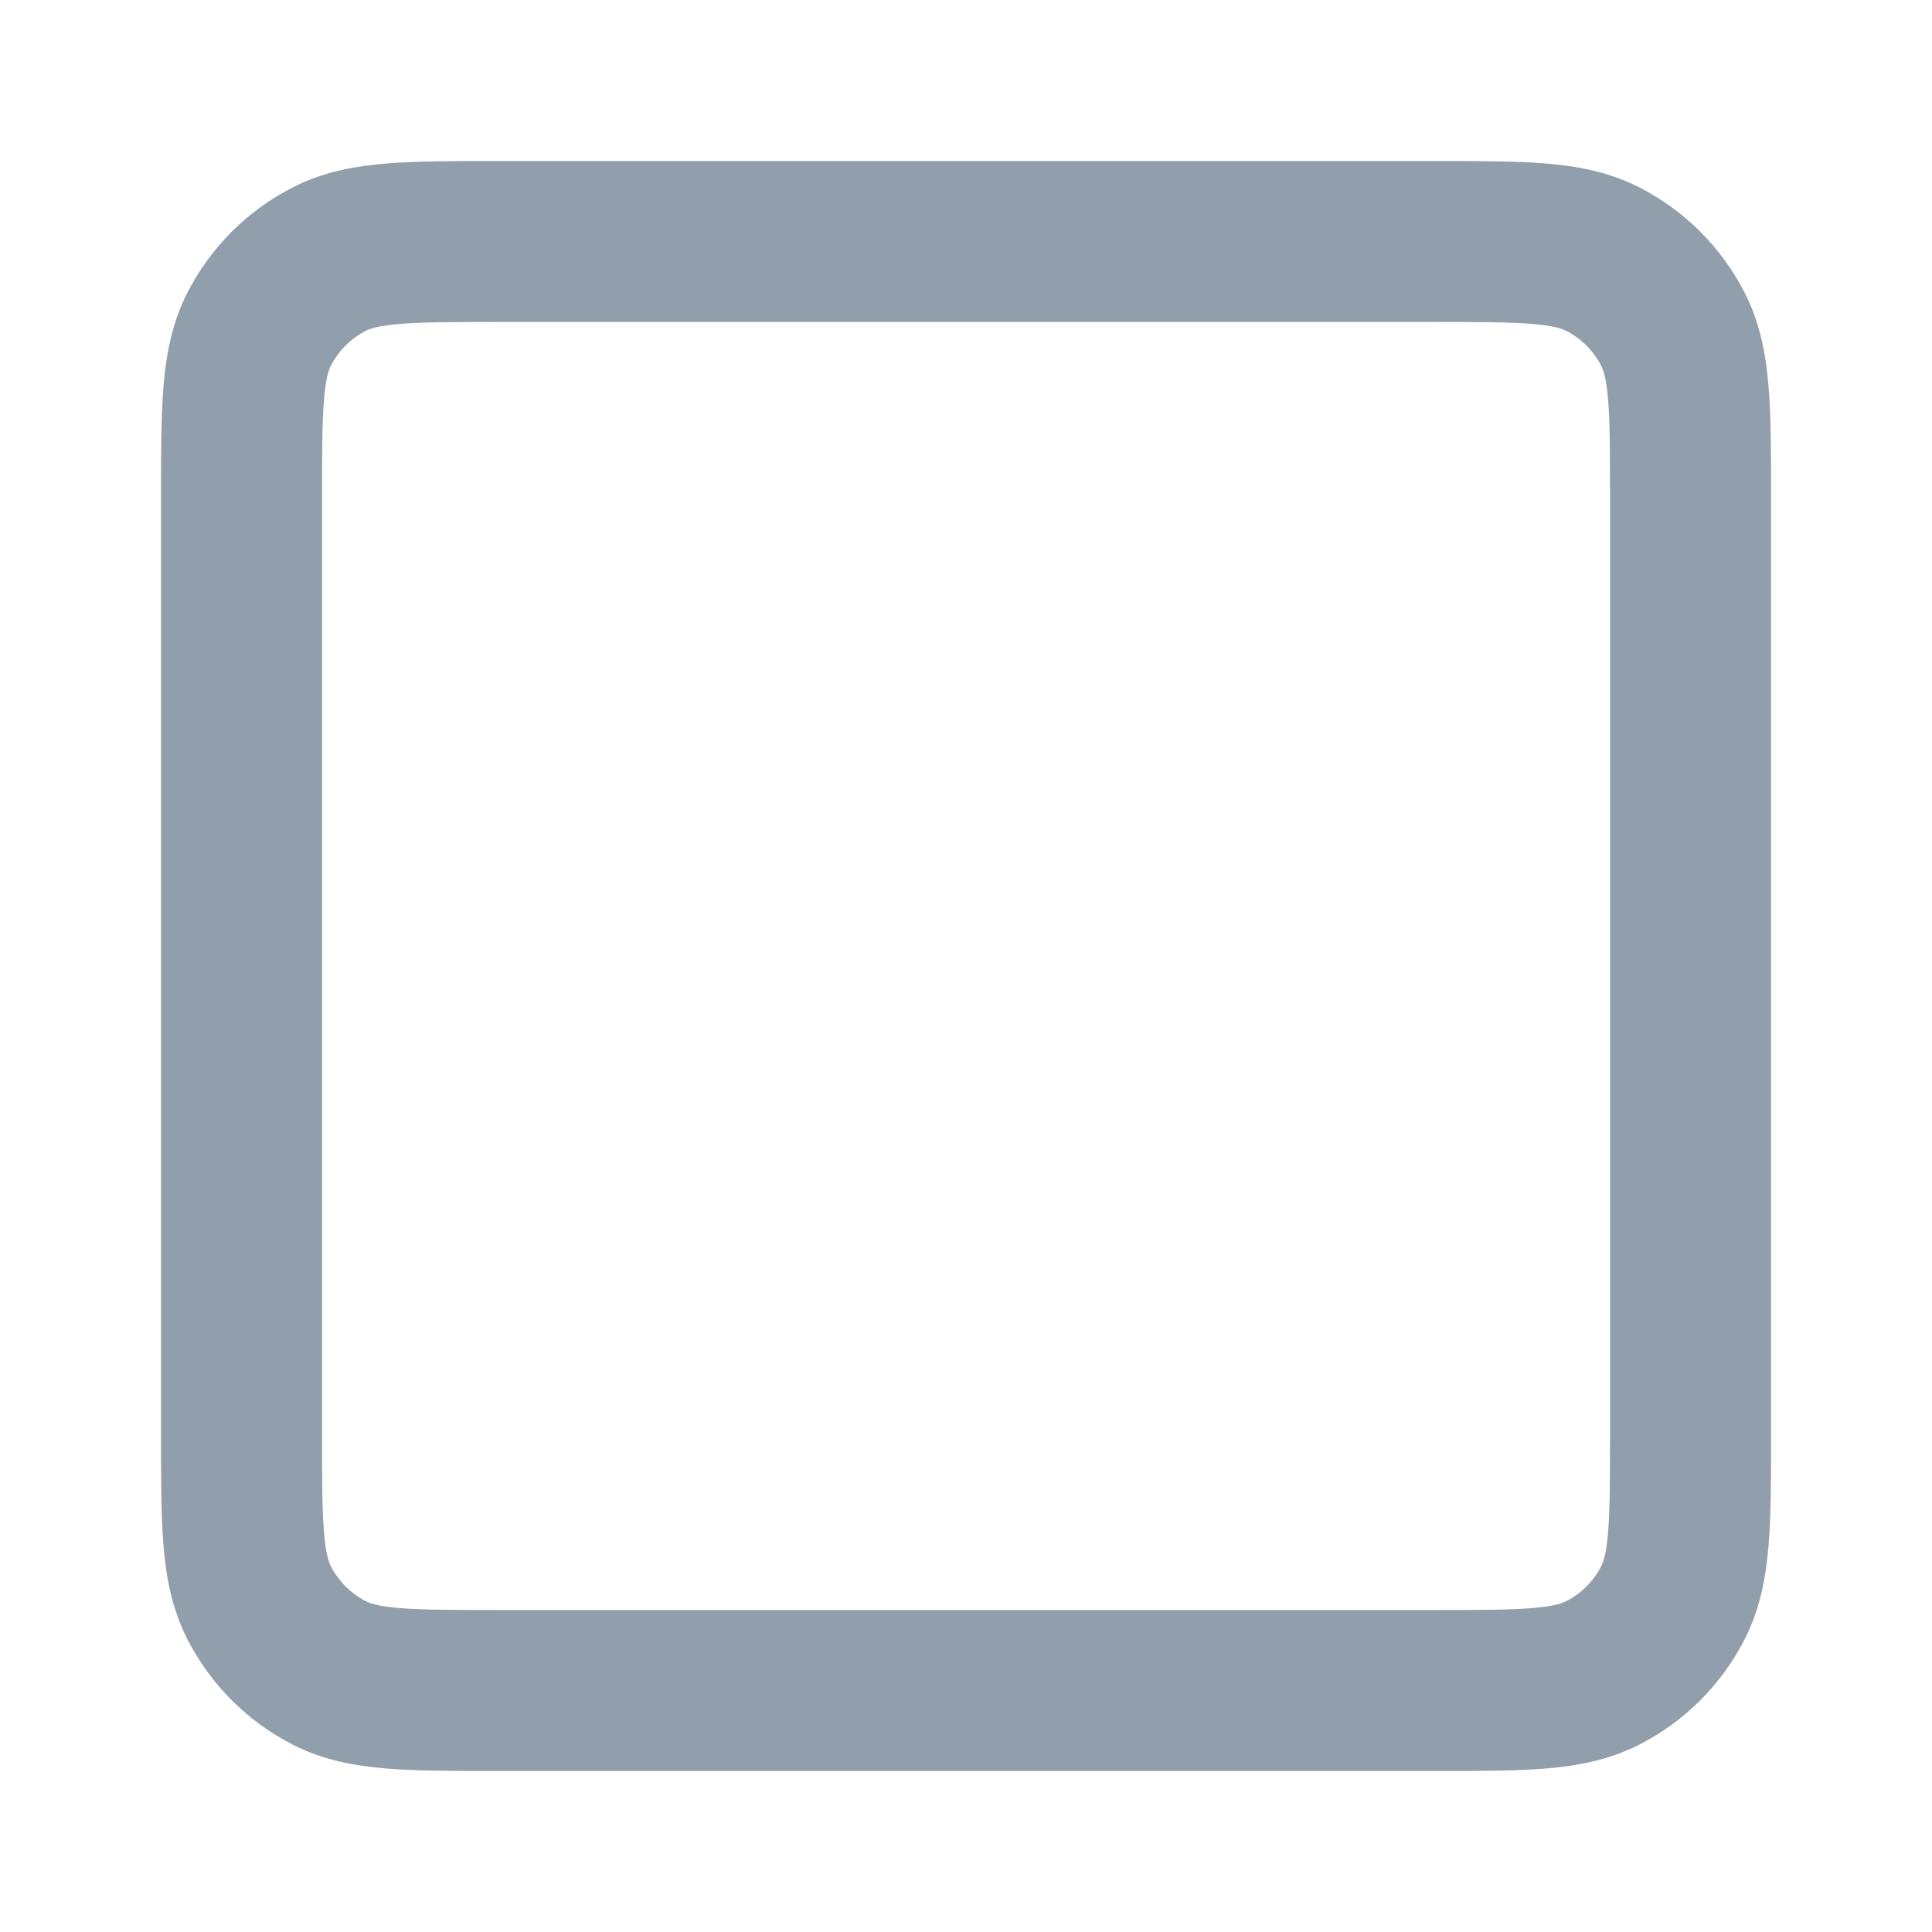 <svg width="20" height="20" viewBox="0 0 20 20" fill="none" xmlns="http://www.w3.org/2000/svg">
<path fill-rule="evenodd" clip-rule="evenodd" d="M5.135 1.667H14.866C15.305 1.667 15.684 1.667 15.996 1.692C16.326 1.719 16.653 1.778 16.968 1.939C17.438 2.178 17.821 2.56 18.061 3.031C18.222 3.347 18.281 3.674 18.308 4.003C18.334 4.315 18.334 4.694 18.334 5.132V14.868C18.334 15.307 18.334 15.685 18.308 15.997C18.281 16.326 18.222 16.653 18.061 16.968C17.822 17.439 17.438 17.822 16.968 18.061C16.653 18.221 16.326 18.281 15.997 18.308C15.685 18.333 15.307 18.333 14.868 18.333H5.132C4.694 18.333 4.315 18.333 4.004 18.308C3.675 18.281 3.347 18.222 3.032 18.061C2.561 17.821 2.179 17.438 1.939 16.968C1.779 16.653 1.719 16.325 1.692 15.996C1.667 15.684 1.667 15.305 1.667 14.866V5.135C1.667 4.695 1.667 4.316 1.692 4.004C1.719 3.675 1.779 3.347 1.939 3.031C2.179 2.561 2.561 2.179 3.032 1.939C3.347 1.778 3.675 1.719 4.004 1.692C4.317 1.667 4.696 1.667 5.135 1.667ZM4.14 3.353C3.914 3.372 3.83 3.403 3.788 3.424C3.632 3.504 3.504 3.631 3.424 3.788C3.404 3.829 3.372 3.913 3.354 4.14C3.334 4.376 3.334 4.686 3.334 5.167V14.834C3.334 15.314 3.334 15.624 3.354 15.86C3.372 16.086 3.403 16.17 3.424 16.212C3.505 16.369 3.632 16.496 3.788 16.576C3.829 16.597 3.913 16.628 4.139 16.647C4.375 16.666 4.685 16.667 5.164 16.667H14.836C15.316 16.667 15.625 16.666 15.861 16.647C16.087 16.628 16.17 16.597 16.212 16.576C16.369 16.496 16.497 16.368 16.576 16.212C16.597 16.17 16.629 16.087 16.647 15.861C16.666 15.625 16.667 15.316 16.667 14.836V5.164C16.667 4.685 16.666 4.375 16.647 4.139C16.629 3.913 16.597 3.829 16.576 3.788C16.497 3.632 16.369 3.504 16.212 3.424C16.17 3.403 16.086 3.372 15.86 3.353C15.624 3.334 15.314 3.333 14.834 3.333H5.167C4.687 3.333 4.376 3.334 4.14 3.353Z" fill="#919EAB"/>
</svg>
